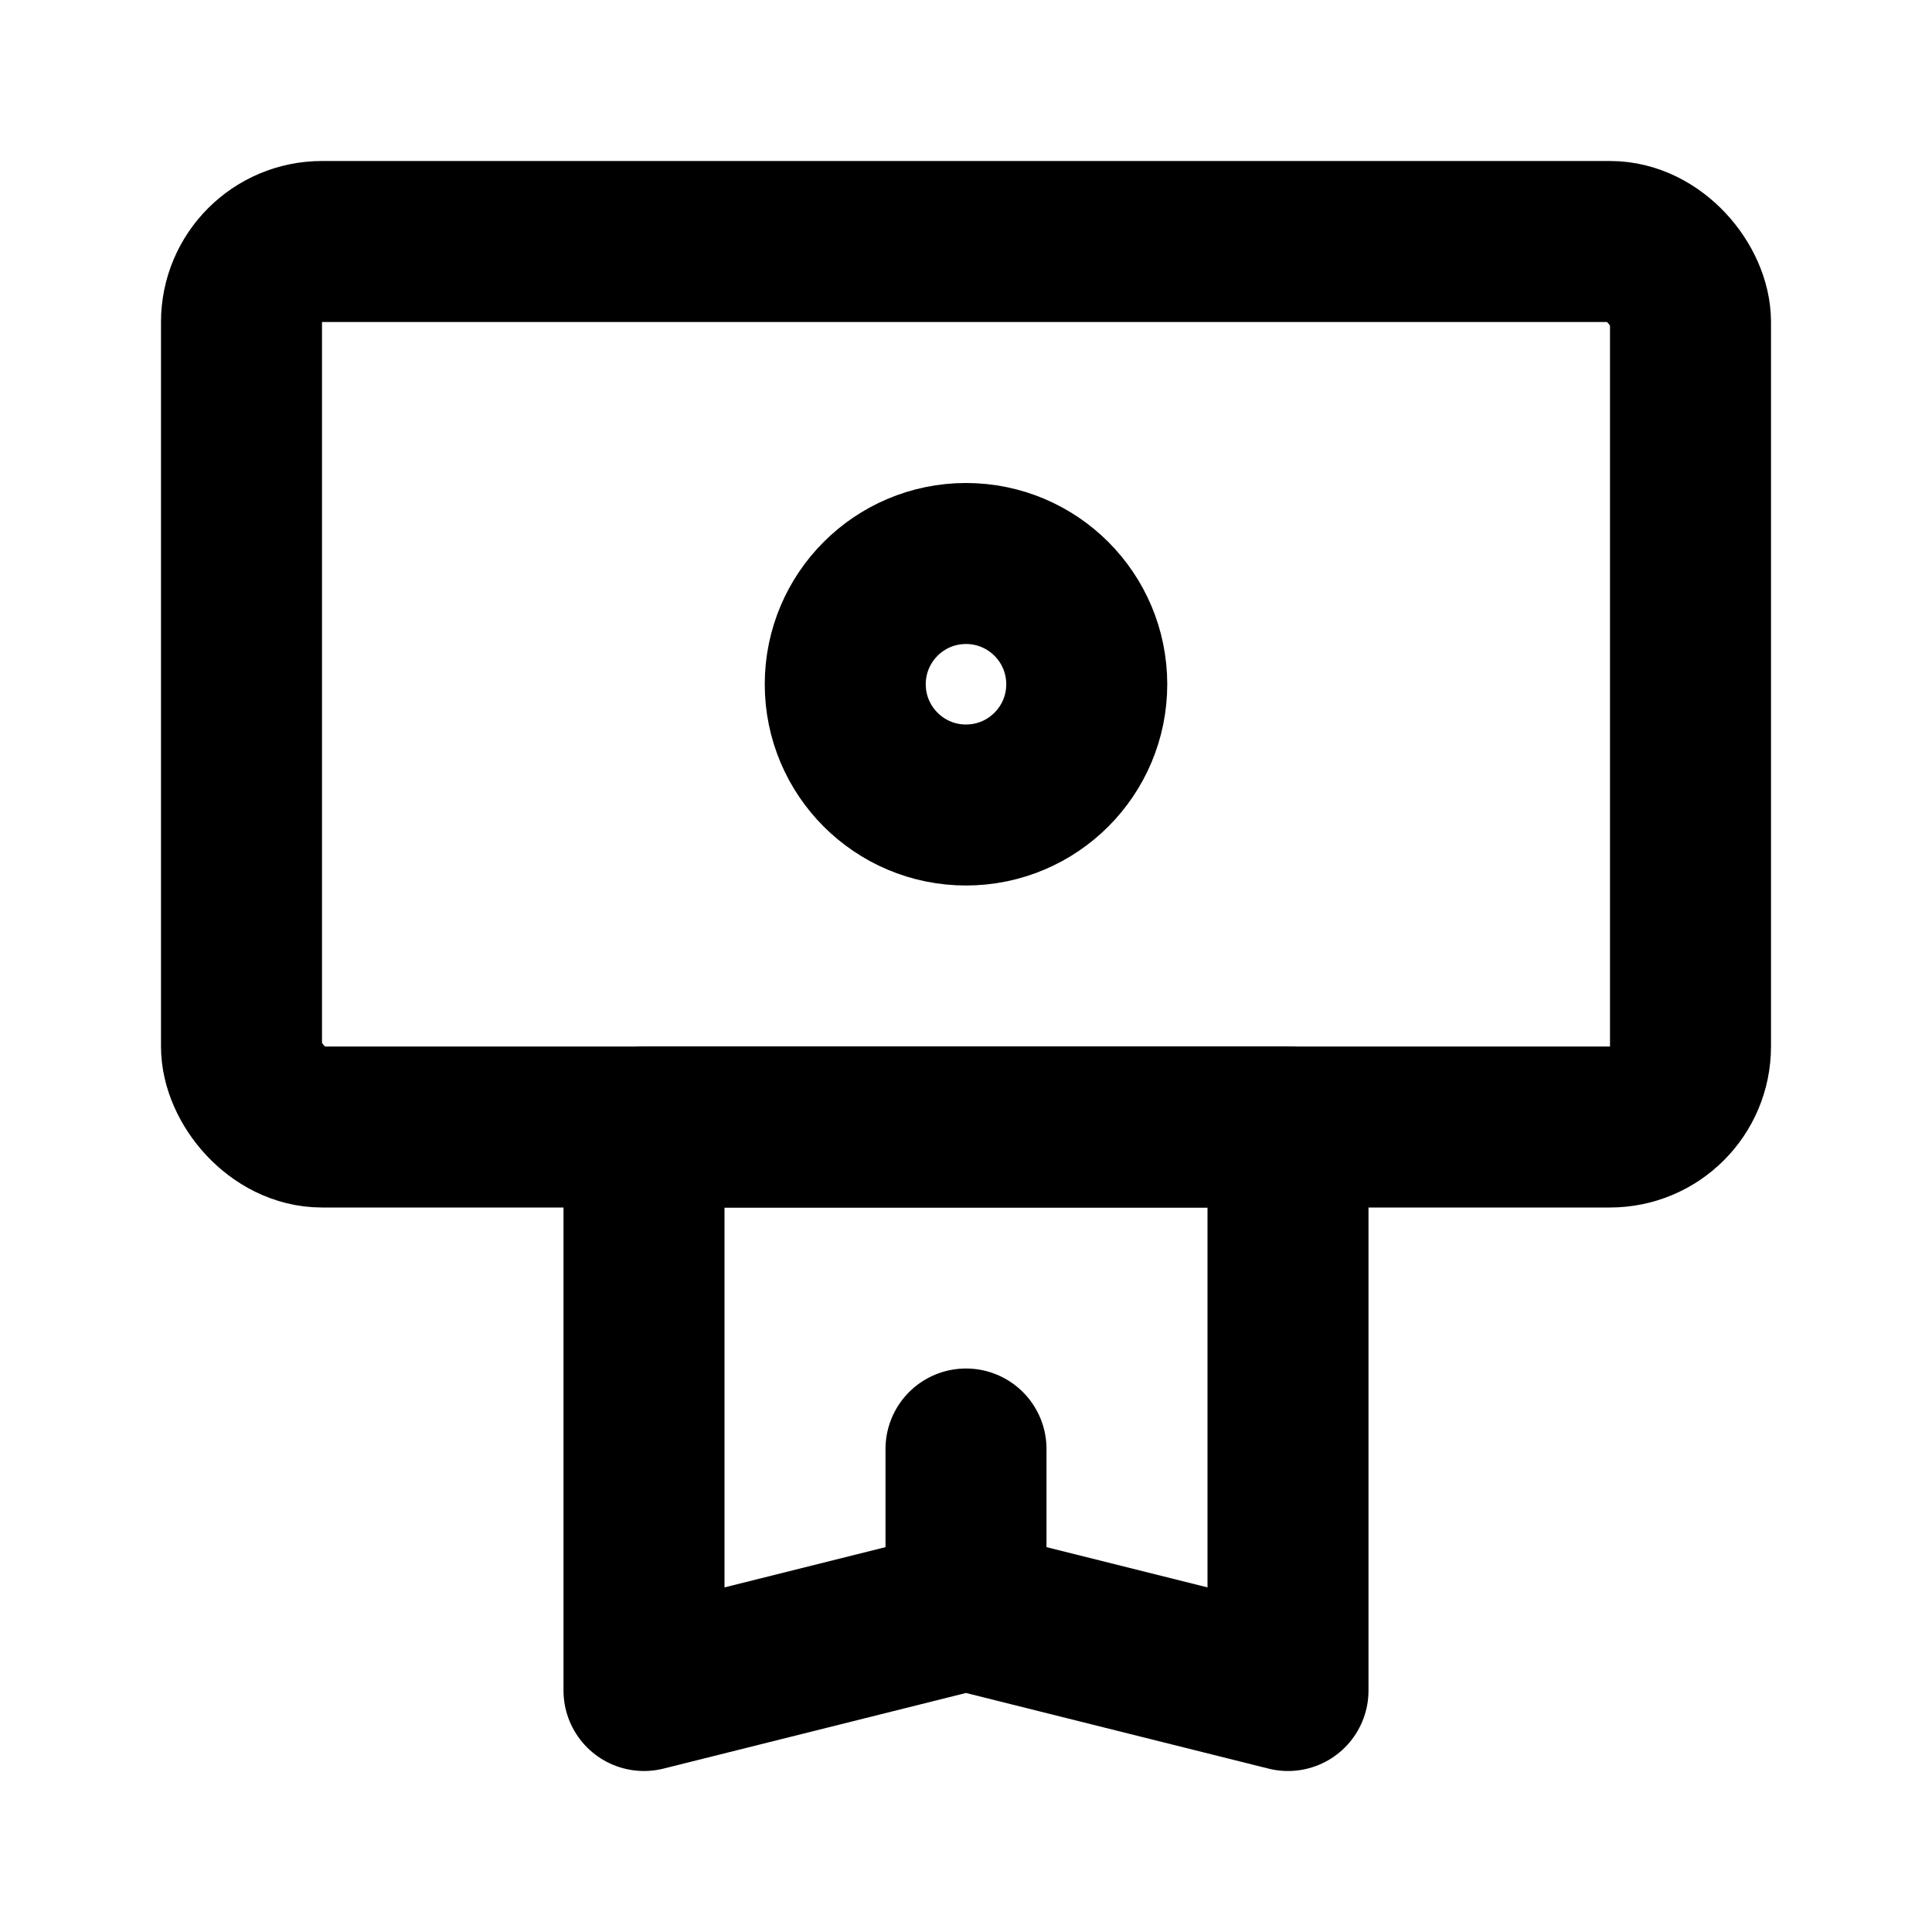 <svg class="icon line" width="48" height="48" id="reward-tag" xmlns="http://www.w3.org/2000/svg" viewBox="0 0 24 24"><rect x="3" y="3" width="18" height="11" rx="1" style="fill: none; stroke: rgb(0, 0, 0); stroke-linecap: round; stroke-linejoin: round; stroke-width: 2;"></rect><polygon points="16 21 12 20 8 21 8 14 16 14 16 21" style="fill: none; stroke: rgb(0, 0, 0); stroke-linecap: round; stroke-linejoin: round; stroke-width: 2;"></polygon><circle cx="12" cy="8.5" r="1.5" style="fill: none; stroke: rgb(0, 0, 0); stroke-linecap: round; stroke-linejoin: round; stroke-width: 2;"></circle><line x1="12" y1="20" x2="12" y2="18" style="fill: none; stroke: rgb(0, 0, 0); stroke-linecap: round; stroke-linejoin: round; stroke-width: 2;"></line></svg>